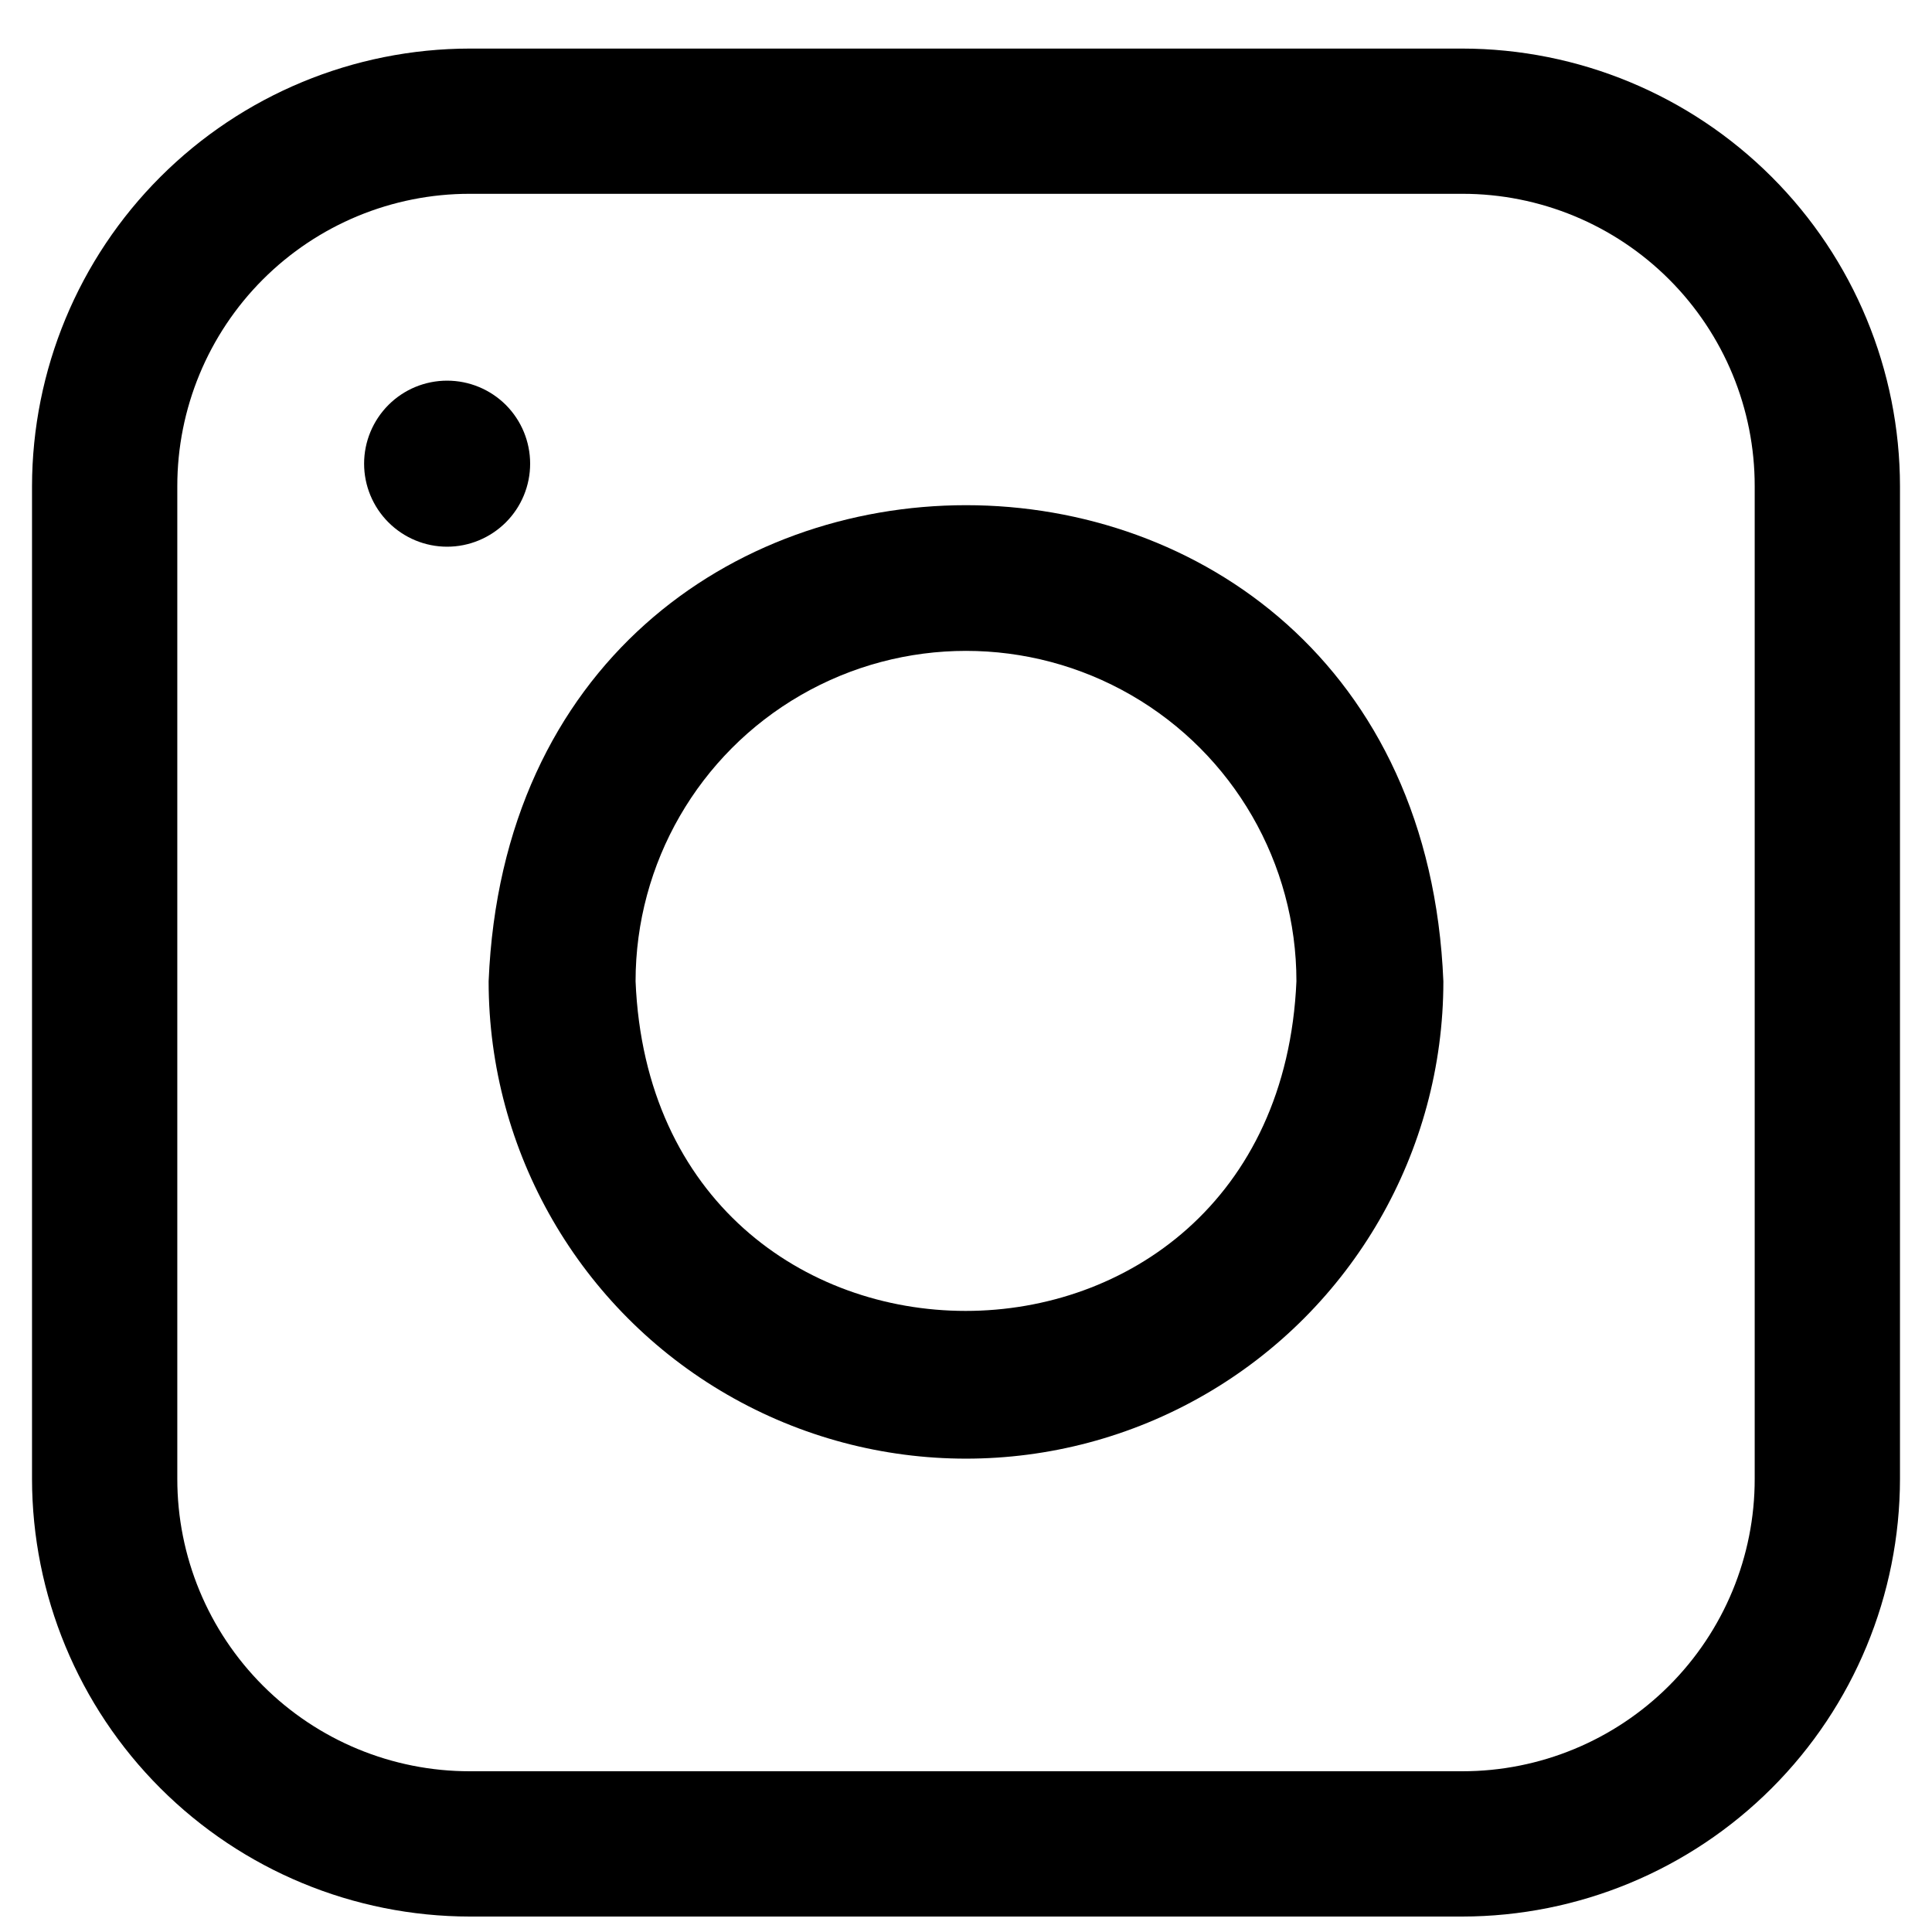 <svg width="35" height="35" viewBox="0 0 35 35" fill="none" xmlns="http://www.w3.org/2000/svg">
<path d="M26.148 17.777C26.148 20.867 24.5 23.721 21.824 25.266C19.148 26.811 15.851 26.811 13.176 25.266C10.5 23.721 8.852 20.866 8.852 17.777C9.326 6.279 25.674 6.275 26.148 17.777H26.148ZM23.486 17.777C23.486 15.638 22.345 13.662 20.493 12.593C18.641 11.524 16.359 11.524 14.507 12.593C12.655 13.662 11.514 15.638 11.514 17.777C11.841 25.737 23.14 25.741 23.486 17.777H23.486Z" fill="black"/>
<path d="M8.51 0.88H26.491C28.593 0.882 30.609 1.718 32.096 3.205C33.583 4.691 34.418 6.707 34.42 8.81V26.79C34.418 28.893 33.583 30.909 32.096 32.395C30.609 33.882 28.593 34.718 26.491 34.72H8.51C6.408 34.718 4.392 33.882 2.905 32.395C1.418 30.909 0.582 28.893 0.58 26.79V8.81C0.583 6.707 1.418 4.691 2.905 3.205C4.392 1.718 6.408 0.882 8.51 0.88ZM3.212 26.79C3.211 28.195 3.769 29.543 4.763 30.537C5.757 31.531 7.105 32.089 8.51 32.088H26.491C27.896 32.089 29.244 31.531 30.238 30.537C31.232 29.543 31.79 28.195 31.788 26.79V8.809C31.79 7.404 31.232 6.056 30.238 5.062C29.244 4.068 27.896 3.51 26.491 3.511H8.51C7.105 3.51 5.757 4.068 4.763 5.062C3.769 6.056 3.211 7.404 3.212 8.809V26.79Z" fill="black"/>
<path d="M8.1 6.896C8.499 6.896 8.881 7.054 9.164 7.336C9.446 7.619 9.604 8.001 9.604 8.4C9.604 8.799 9.446 9.181 9.164 9.463C8.881 9.745 8.499 9.904 8.1 9.904C7.701 9.904 7.319 9.745 7.037 9.463C6.755 9.181 6.596 8.799 6.596 8.4C6.596 8.001 6.755 7.619 7.037 7.336C7.319 7.054 7.701 6.896 8.1 6.896Z" fill="black"/>
</svg>
